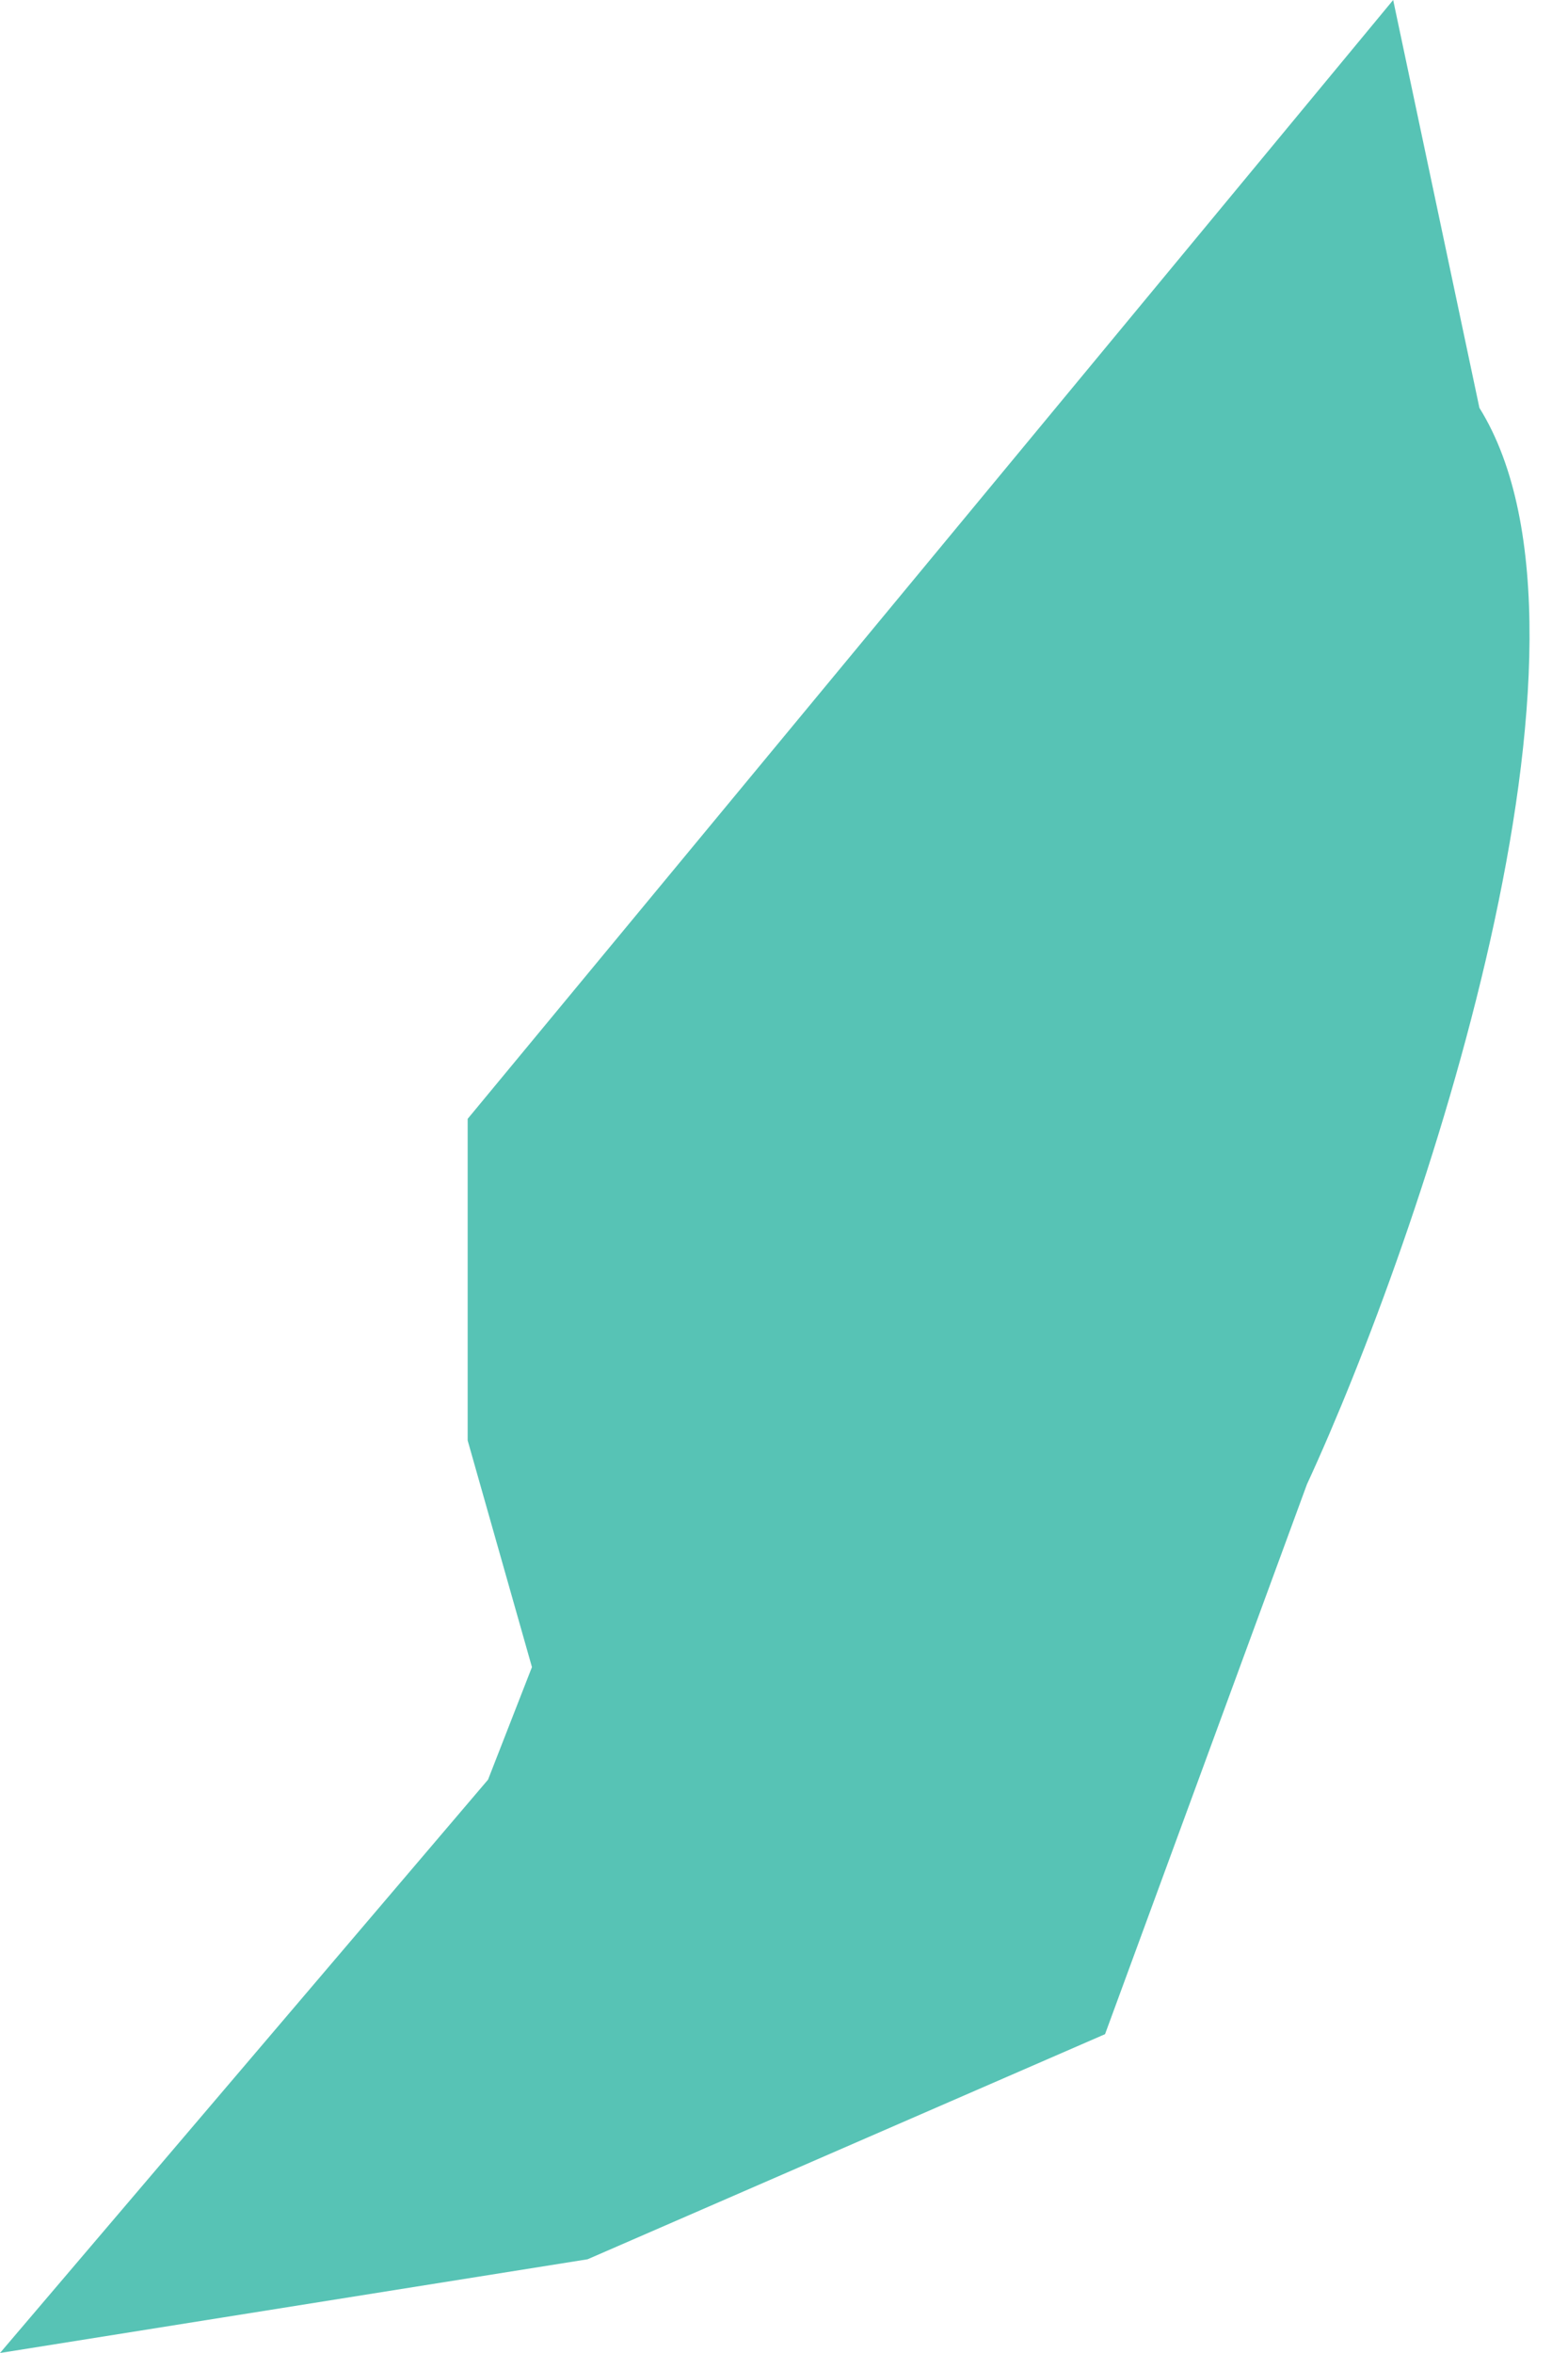 <svg width="4" height="6" viewBox="0 0 4 6" fill="none" xmlns="http://www.w3.org/2000/svg">
<path d="M1.499 5.761L2.819 5.187L3.334 3.785C3.625 3.155 4.143 1.633 3.774 1.04L3.554 0L1.193 2.853V3.673L1.357 4.251L1.245 4.538L0 6L1.499 5.761Z" fill="#57C3B5"/>
</svg>
